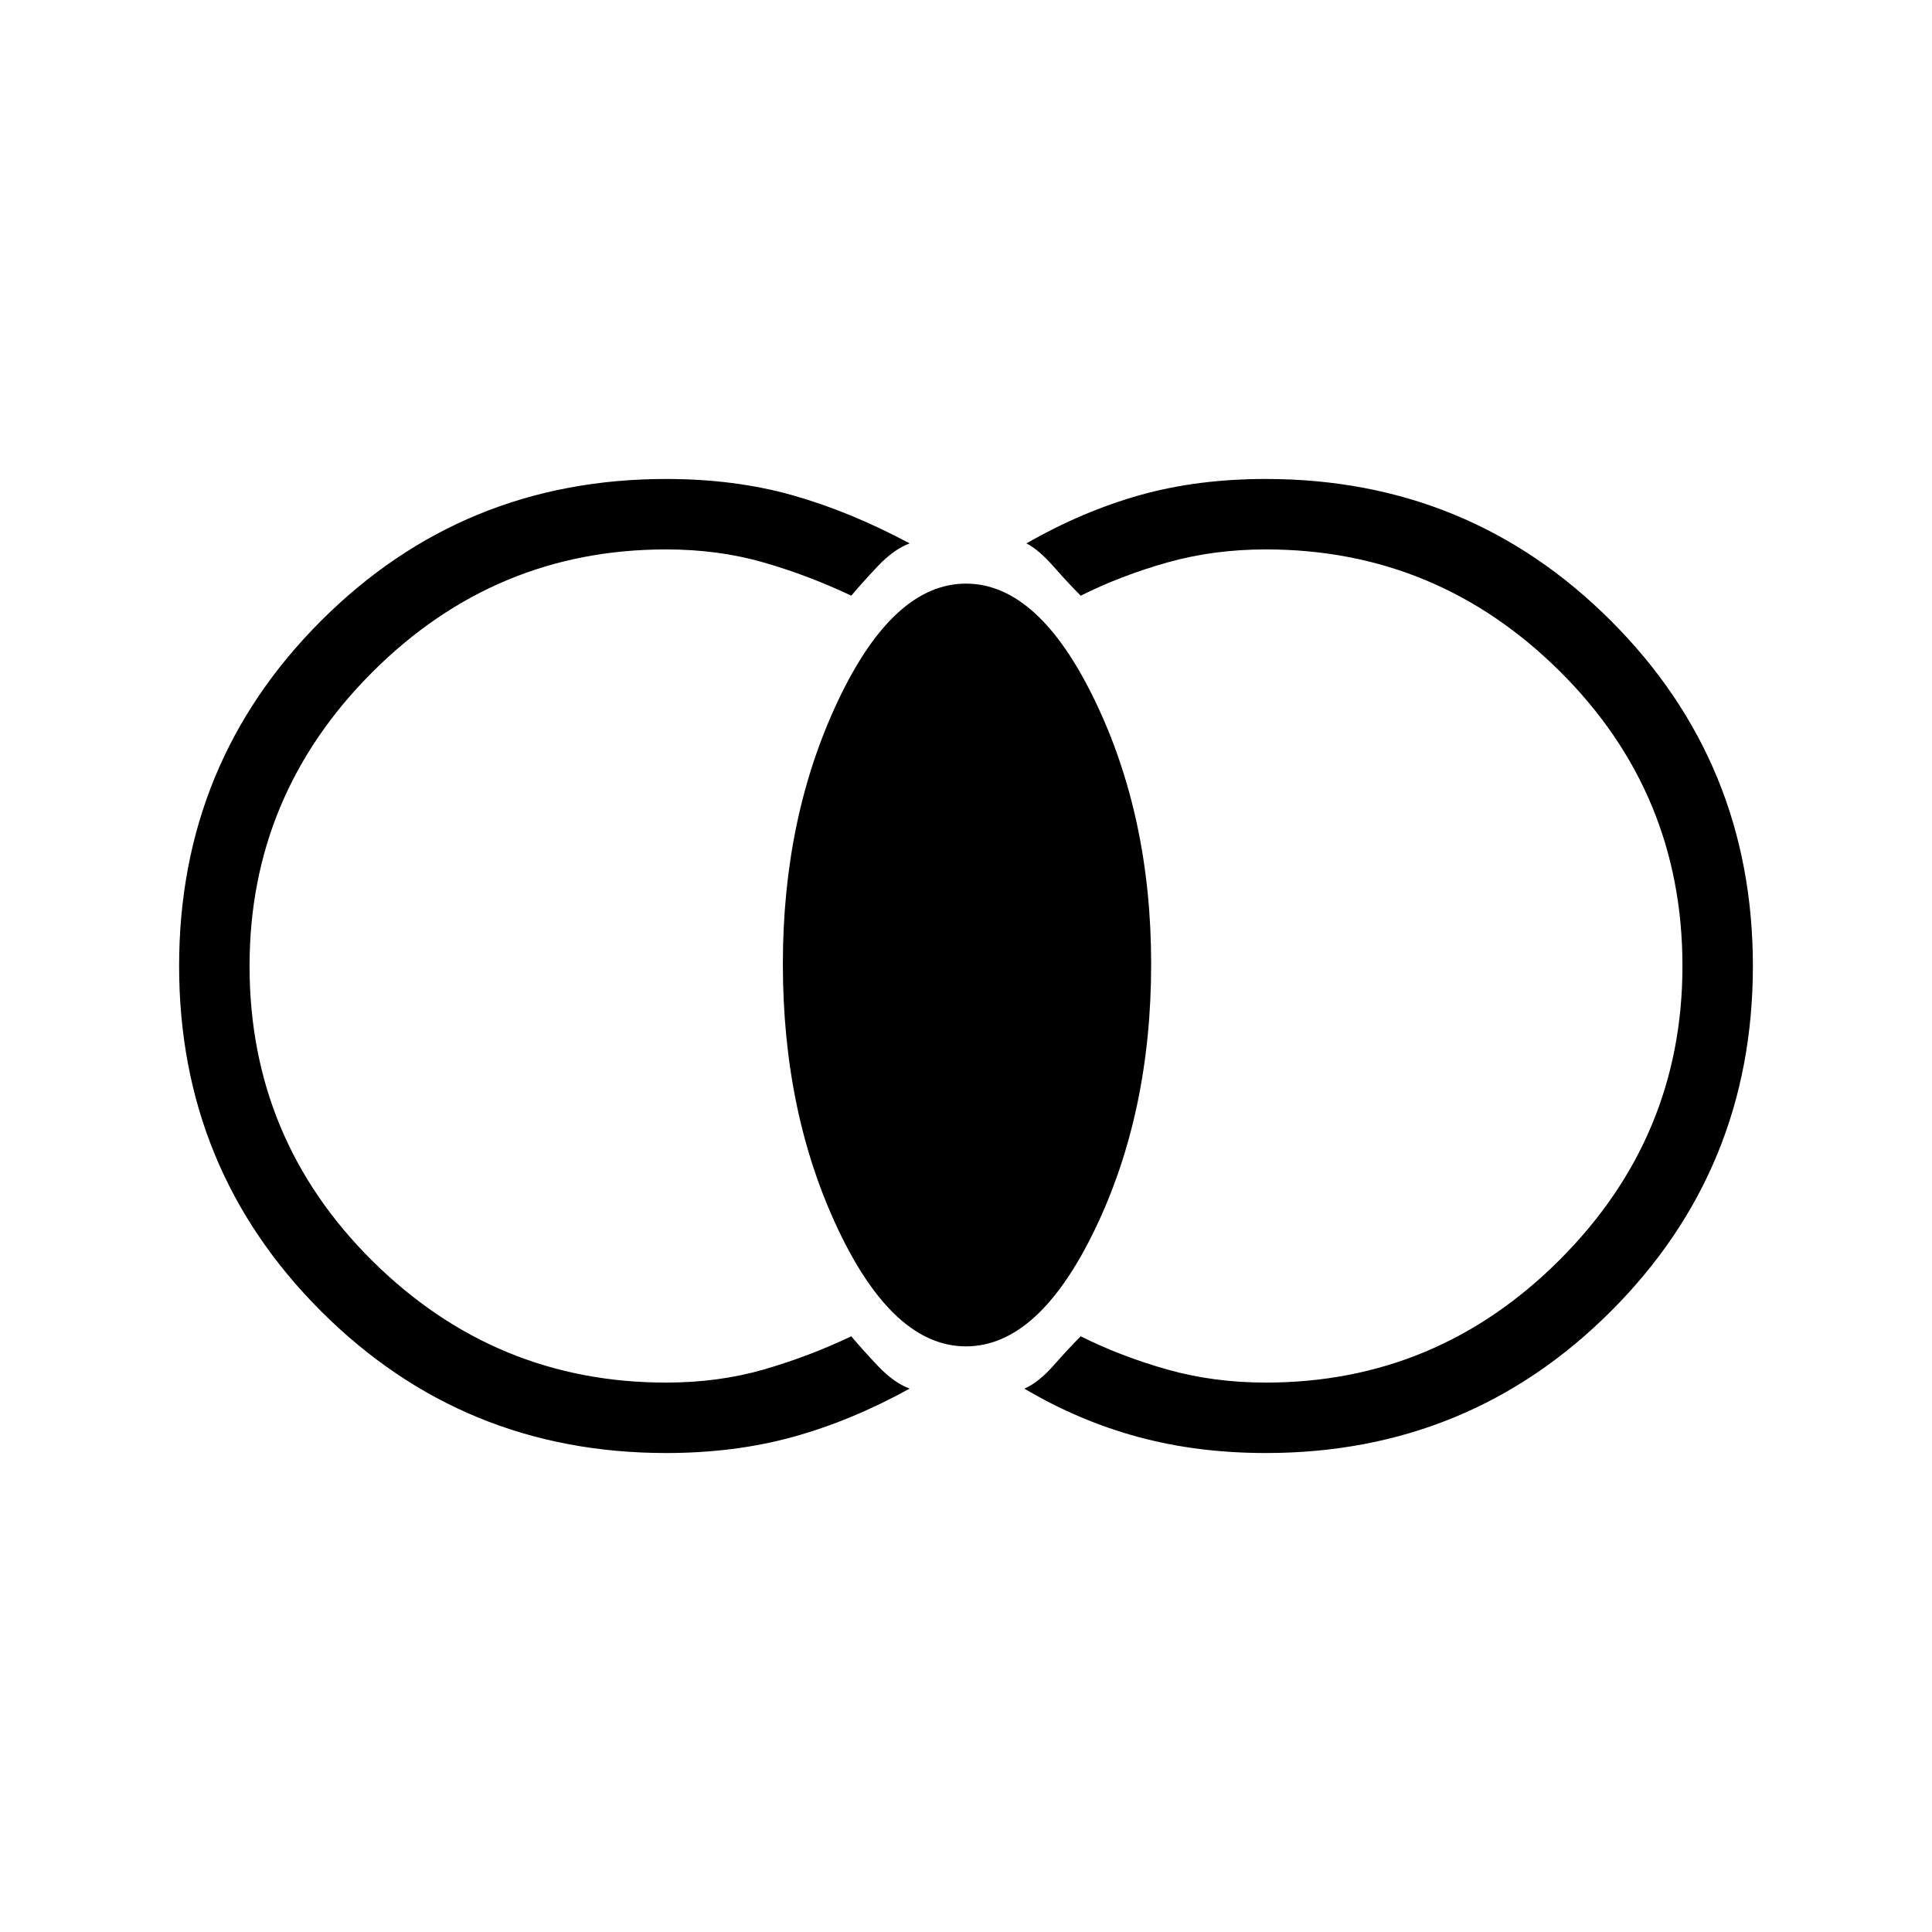 <svg xmlns="http://www.w3.org/2000/svg" height="48" width="48"><path d="M31.45 36.1q-1.7 0-3.175-.4-1.475-.4-2.825-1.2.35-.15.725-.575.375-.425.675-.725 1 .5 2.15.825 1.15.325 2.45.325 4.25 0 7.3-3.05T41.8 24q0-4.3-3.05-7.325-3.05-3.025-7.3-3.025-1.3 0-2.45.325-1.15.325-2.15.825-.3-.3-.675-.725-.375-.425-.675-.575 1.4-.8 2.825-1.2 1.425-.4 3.125-.4 5.05 0 8.575 3.525Q43.55 18.95 43.55 24q0 5.05-3.525 8.575Q36.5 36.1 31.45 36.1ZM24 33.45q-1.8 0-3.175-2.9-1.375-2.9-1.375-6.6 0-3.65 1.375-6.55T24 14.5q1.8 0 3.2 2.9 1.4 2.9 1.4 6.55 0 3.7-1.4 6.6-1.4 2.9-3.2 2.9Zm-7.45 2.65q-5.05 0-8.575-3.525Q4.45 29.05 4.45 24q0-5.05 3.525-8.575Q11.5 11.9 16.55 11.9q1.7 0 3.125.4t2.925 1.2q-.4.15-.8.575-.4.425-.65.725-1.05-.5-2.175-.825-1.125-.325-2.425-.325-4.25 0-7.3 3.05T6.2 24q0 4.3 3.05 7.325 3.05 3.025 7.3 3.025 1.3 0 2.425-.325Q20.1 33.7 21.15 33.2q.25.3.65.725t.8.575q-1.45.8-2.9 1.2-1.45.4-3.15.4Z"/></svg>